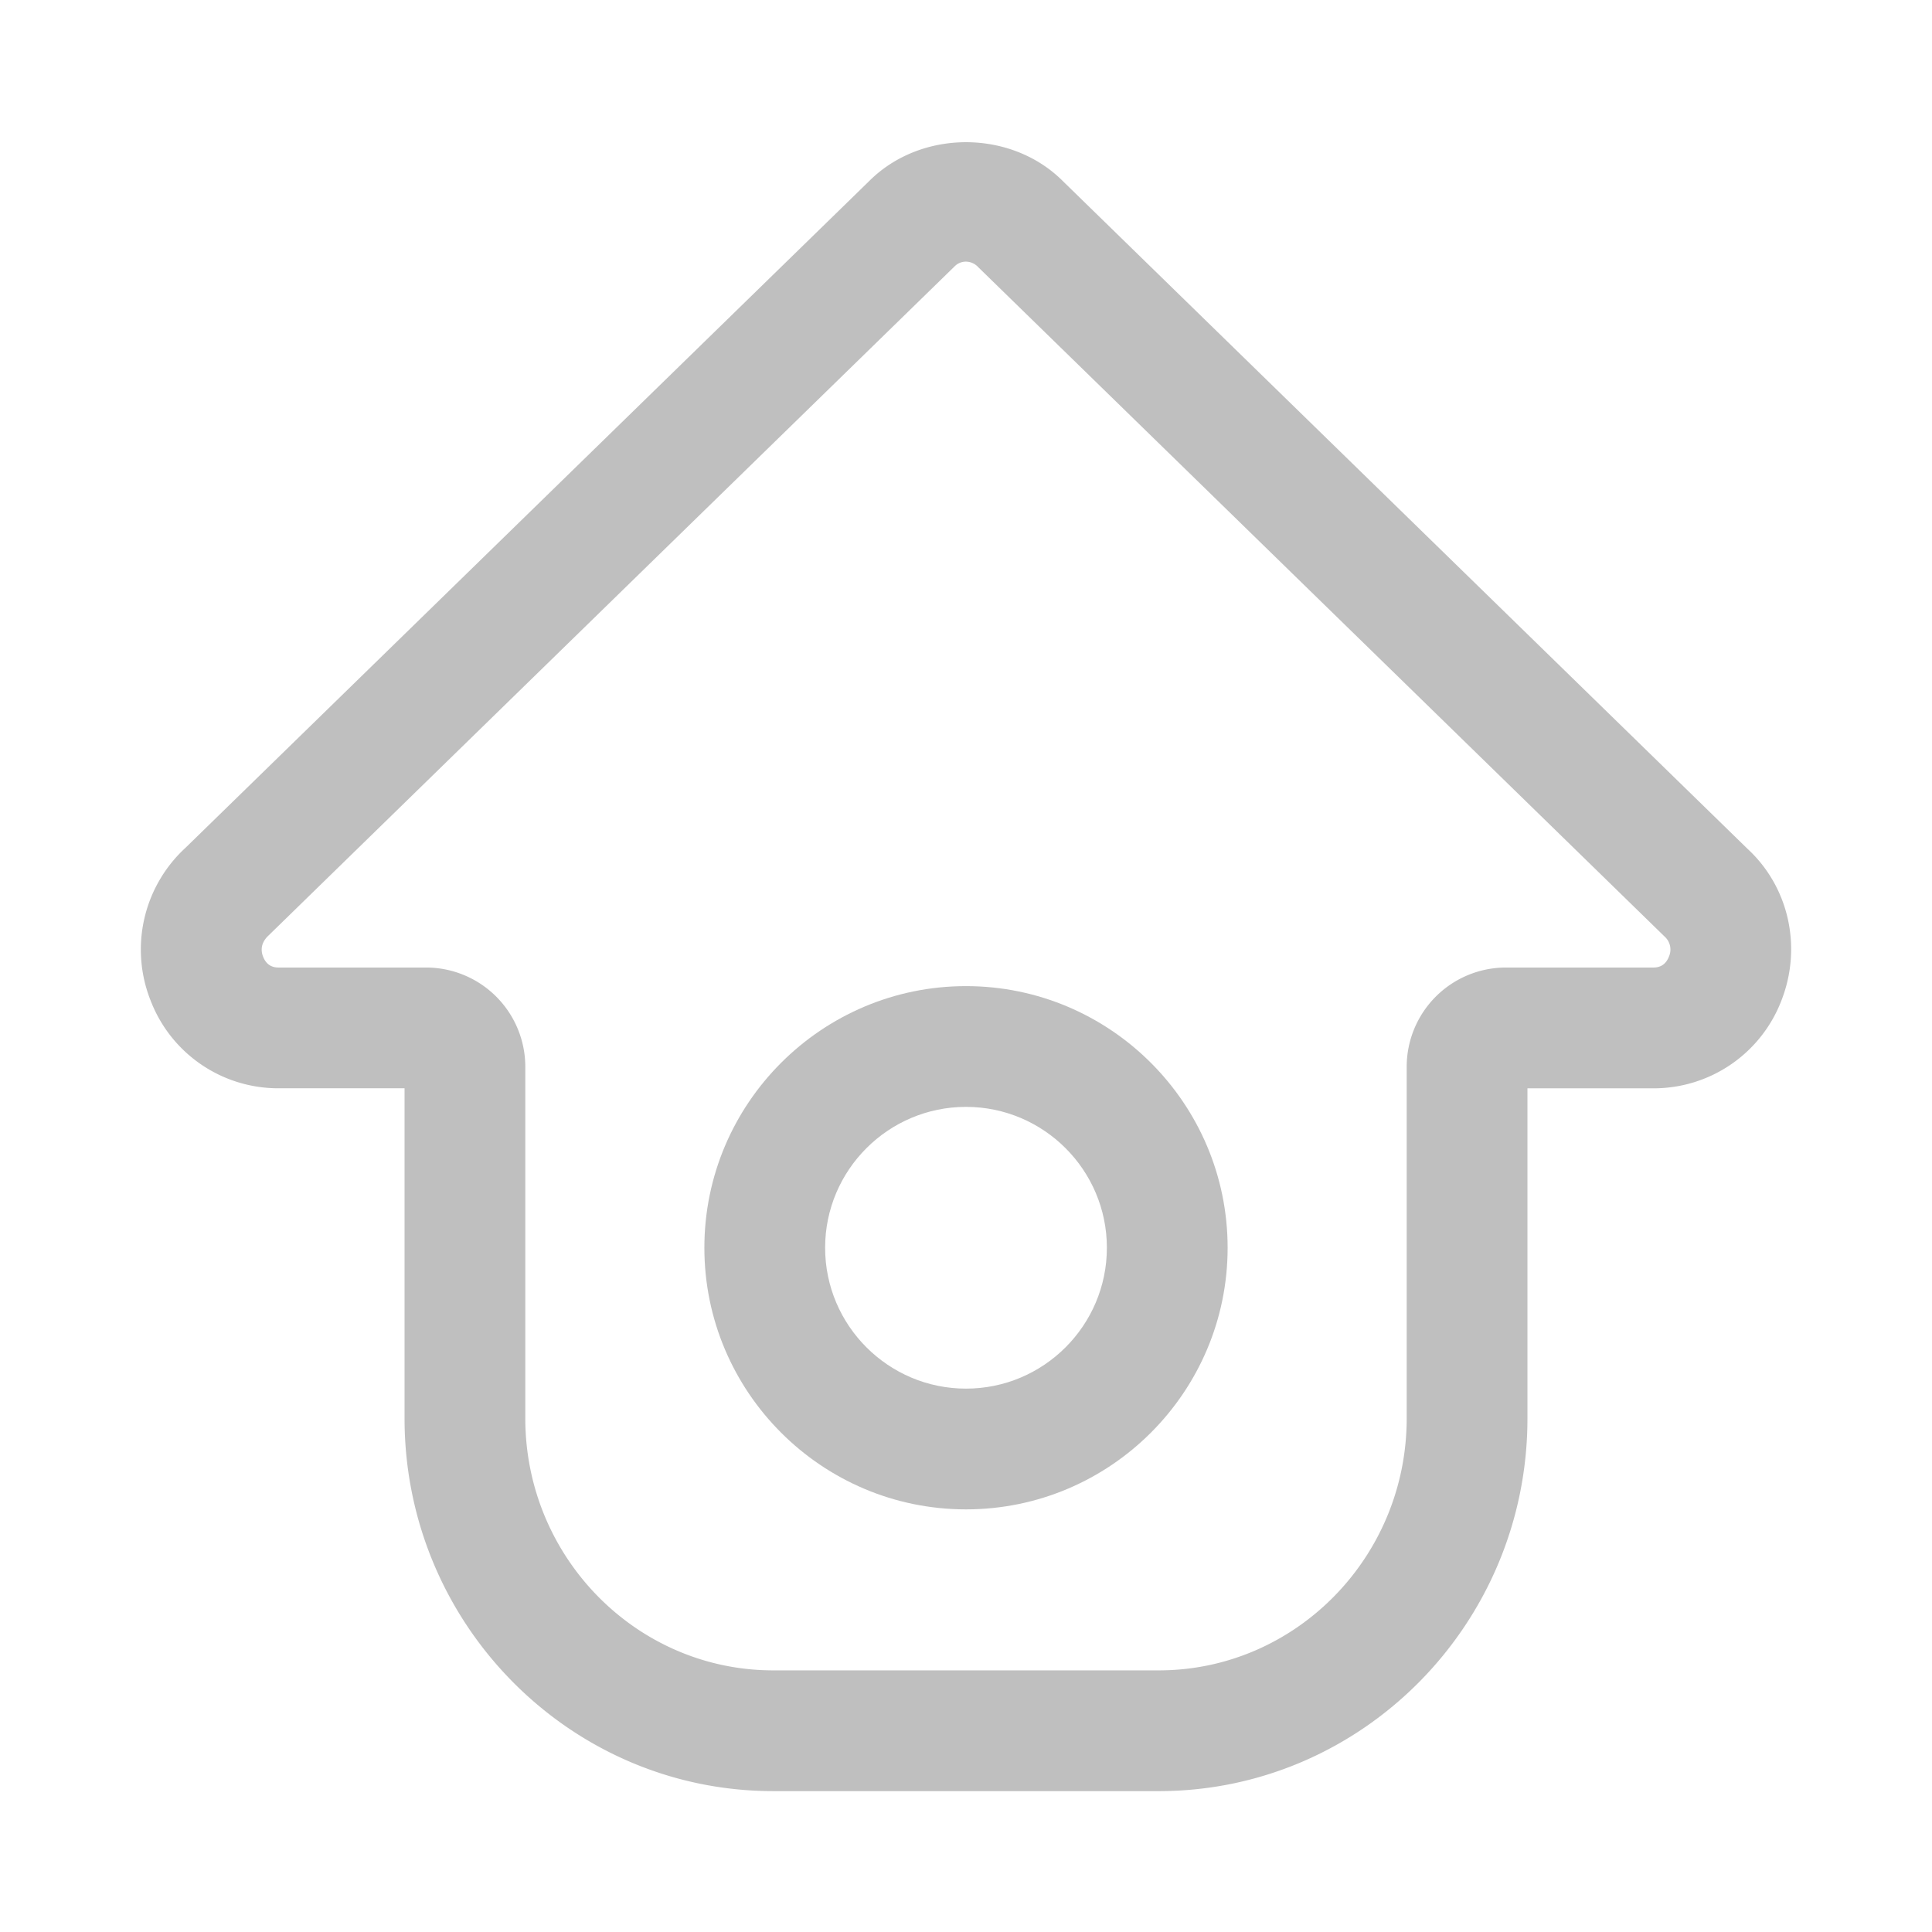 <?xml version="1.0" standalone="no"?><!DOCTYPE svg PUBLIC "-//W3C//DTD SVG 1.1//EN" "http://www.w3.org/Graphics/SVG/1.1/DTD/svg11.dtd"><svg t="1592265852788" class="icon" viewBox="0 0 1024 1024" version="1.1" xmlns="http://www.w3.org/2000/svg" p-id="944" xmlns:xlink="http://www.w3.org/1999/xlink" width="64" height="64"><defs><style type="text/css"></style></defs><path d="M614.144 949.333h-204.288c-107.776 0-195.435-88.619-195.435-197.568v-174.955H147.605a72.448 72.448 0 0 1-67.776-46.485 73.259 73.259 0 0 1 18.539-81.024L460.587 96.064c27.605-27.691 75.648-27.563 103.083 0.256L926.251 449.92c21.781 20.096 29.077 51.904 17.92 80.427a72.491 72.491 0 0 1-67.776 46.485h-66.816v174.955c0 108.928-87.659 197.547-195.435 197.547zM512 138.667a8.405 8.405 0 0 0-6.123 2.603l-0.448 0.427L142.421 495.744c-4.821 4.459-3.904 8.96-2.987 11.285 1.493 3.84 4.245 5.781 8.171 5.781h78.379a52.629 52.629 0 0 1 52.437 52.693v186.261c0 73.643 58.965 133.568 131.435 133.568h204.288c72.469 0 131.435-59.925 131.435-133.568v-186.261a52.629 52.629 0 0 1 52.437-52.693h78.379c3.925 0 6.677-1.941 8.171-5.781a9.237 9.237 0 0 0-2.347-10.688L518.571 141.696A9.003 9.003 0 0 0 512 138.667z m-28.885-19.883h0.213-0.213z" p-id="945" fill="#bfbfbf"></path><path d="M512 800c-76.459 0-138.667-62.208-138.667-138.667s62.208-138.667 138.667-138.667 138.667 62.208 138.667 138.667-62.208 138.667-138.667 138.667z m0-213.333c-41.173 0-74.667 33.493-74.667 74.667s33.493 74.667 74.667 74.667 74.667-33.493 74.667-74.667-33.493-74.667-74.667-74.667z" p-id="946" fill="#bfbfbf"></path></svg>